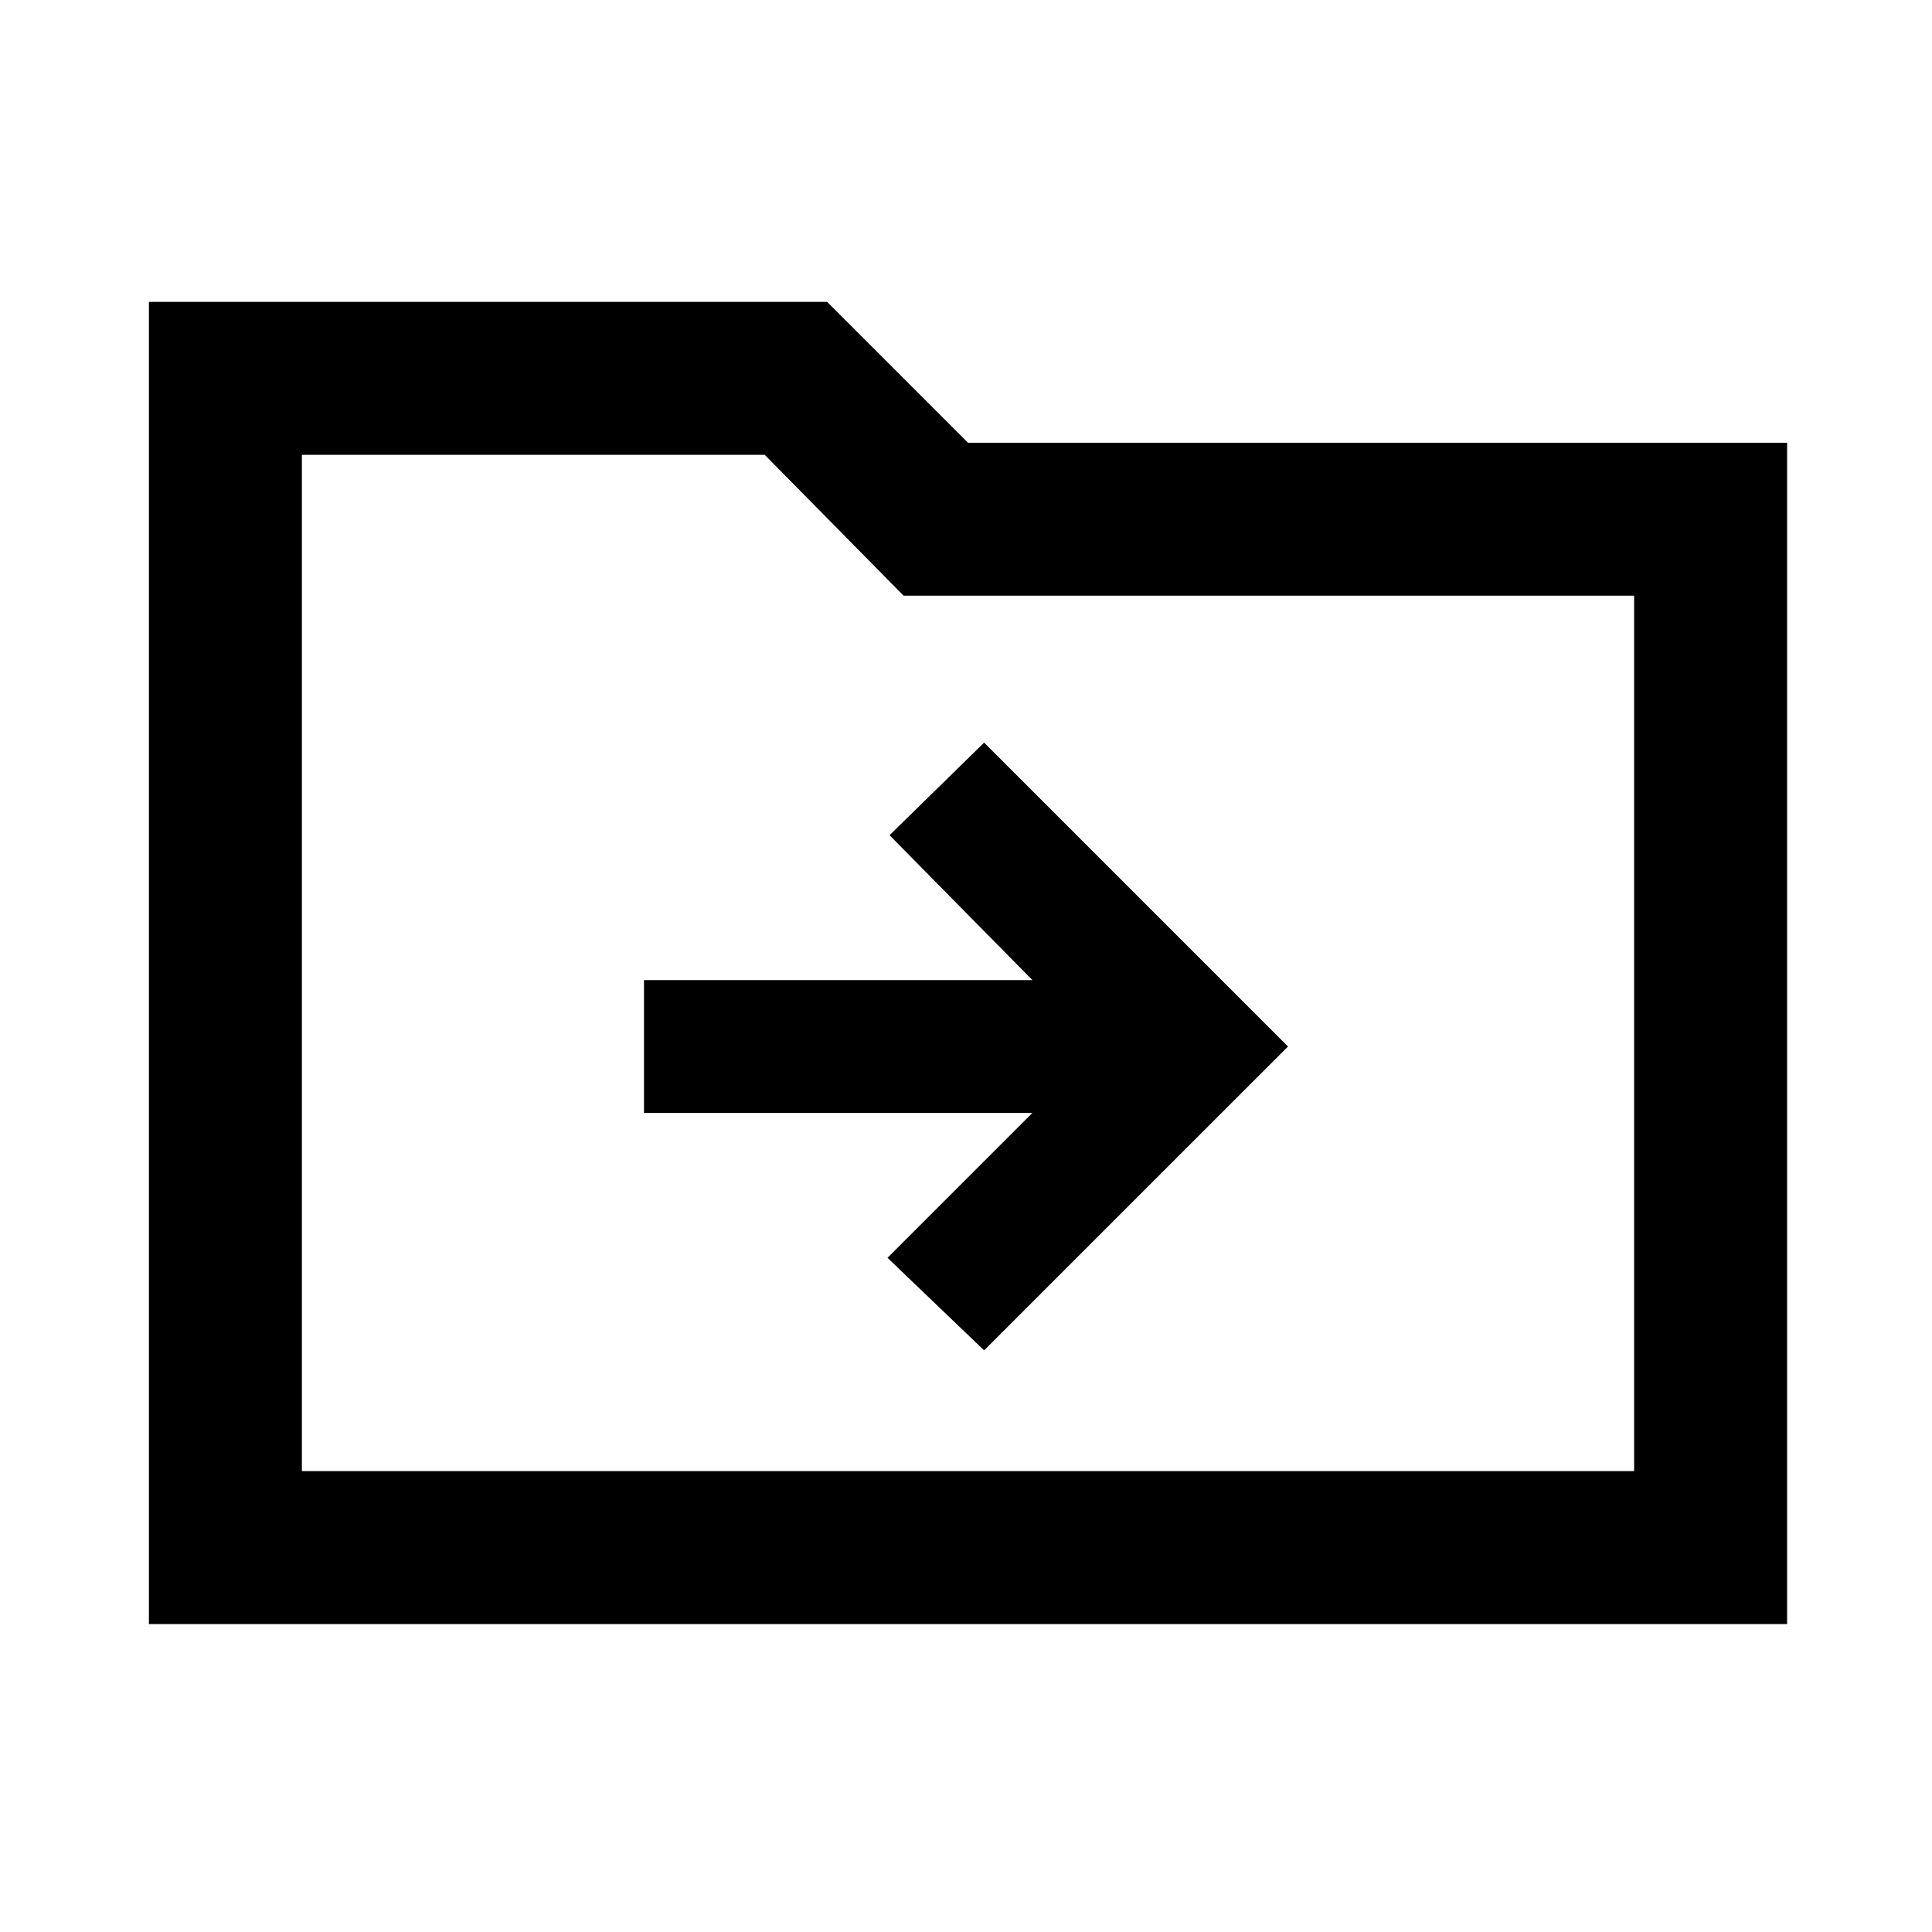 <svg xmlns="http://www.w3.org/2000/svg" height="40" width="40"><path d="m20.375 27.958 6.292-6.291-6.292-6.292-1.958 1.917 2.958 3h-8.042v2.75h8.042l-3 3ZM3.083 33.625V6.25h14.042l2.917 2.917H37v24.458Zm3.167-3.167h27.583V12.333H18.708l-2.875-2.916H6.25Zm0 0V9.417v2.916Z"/></svg>